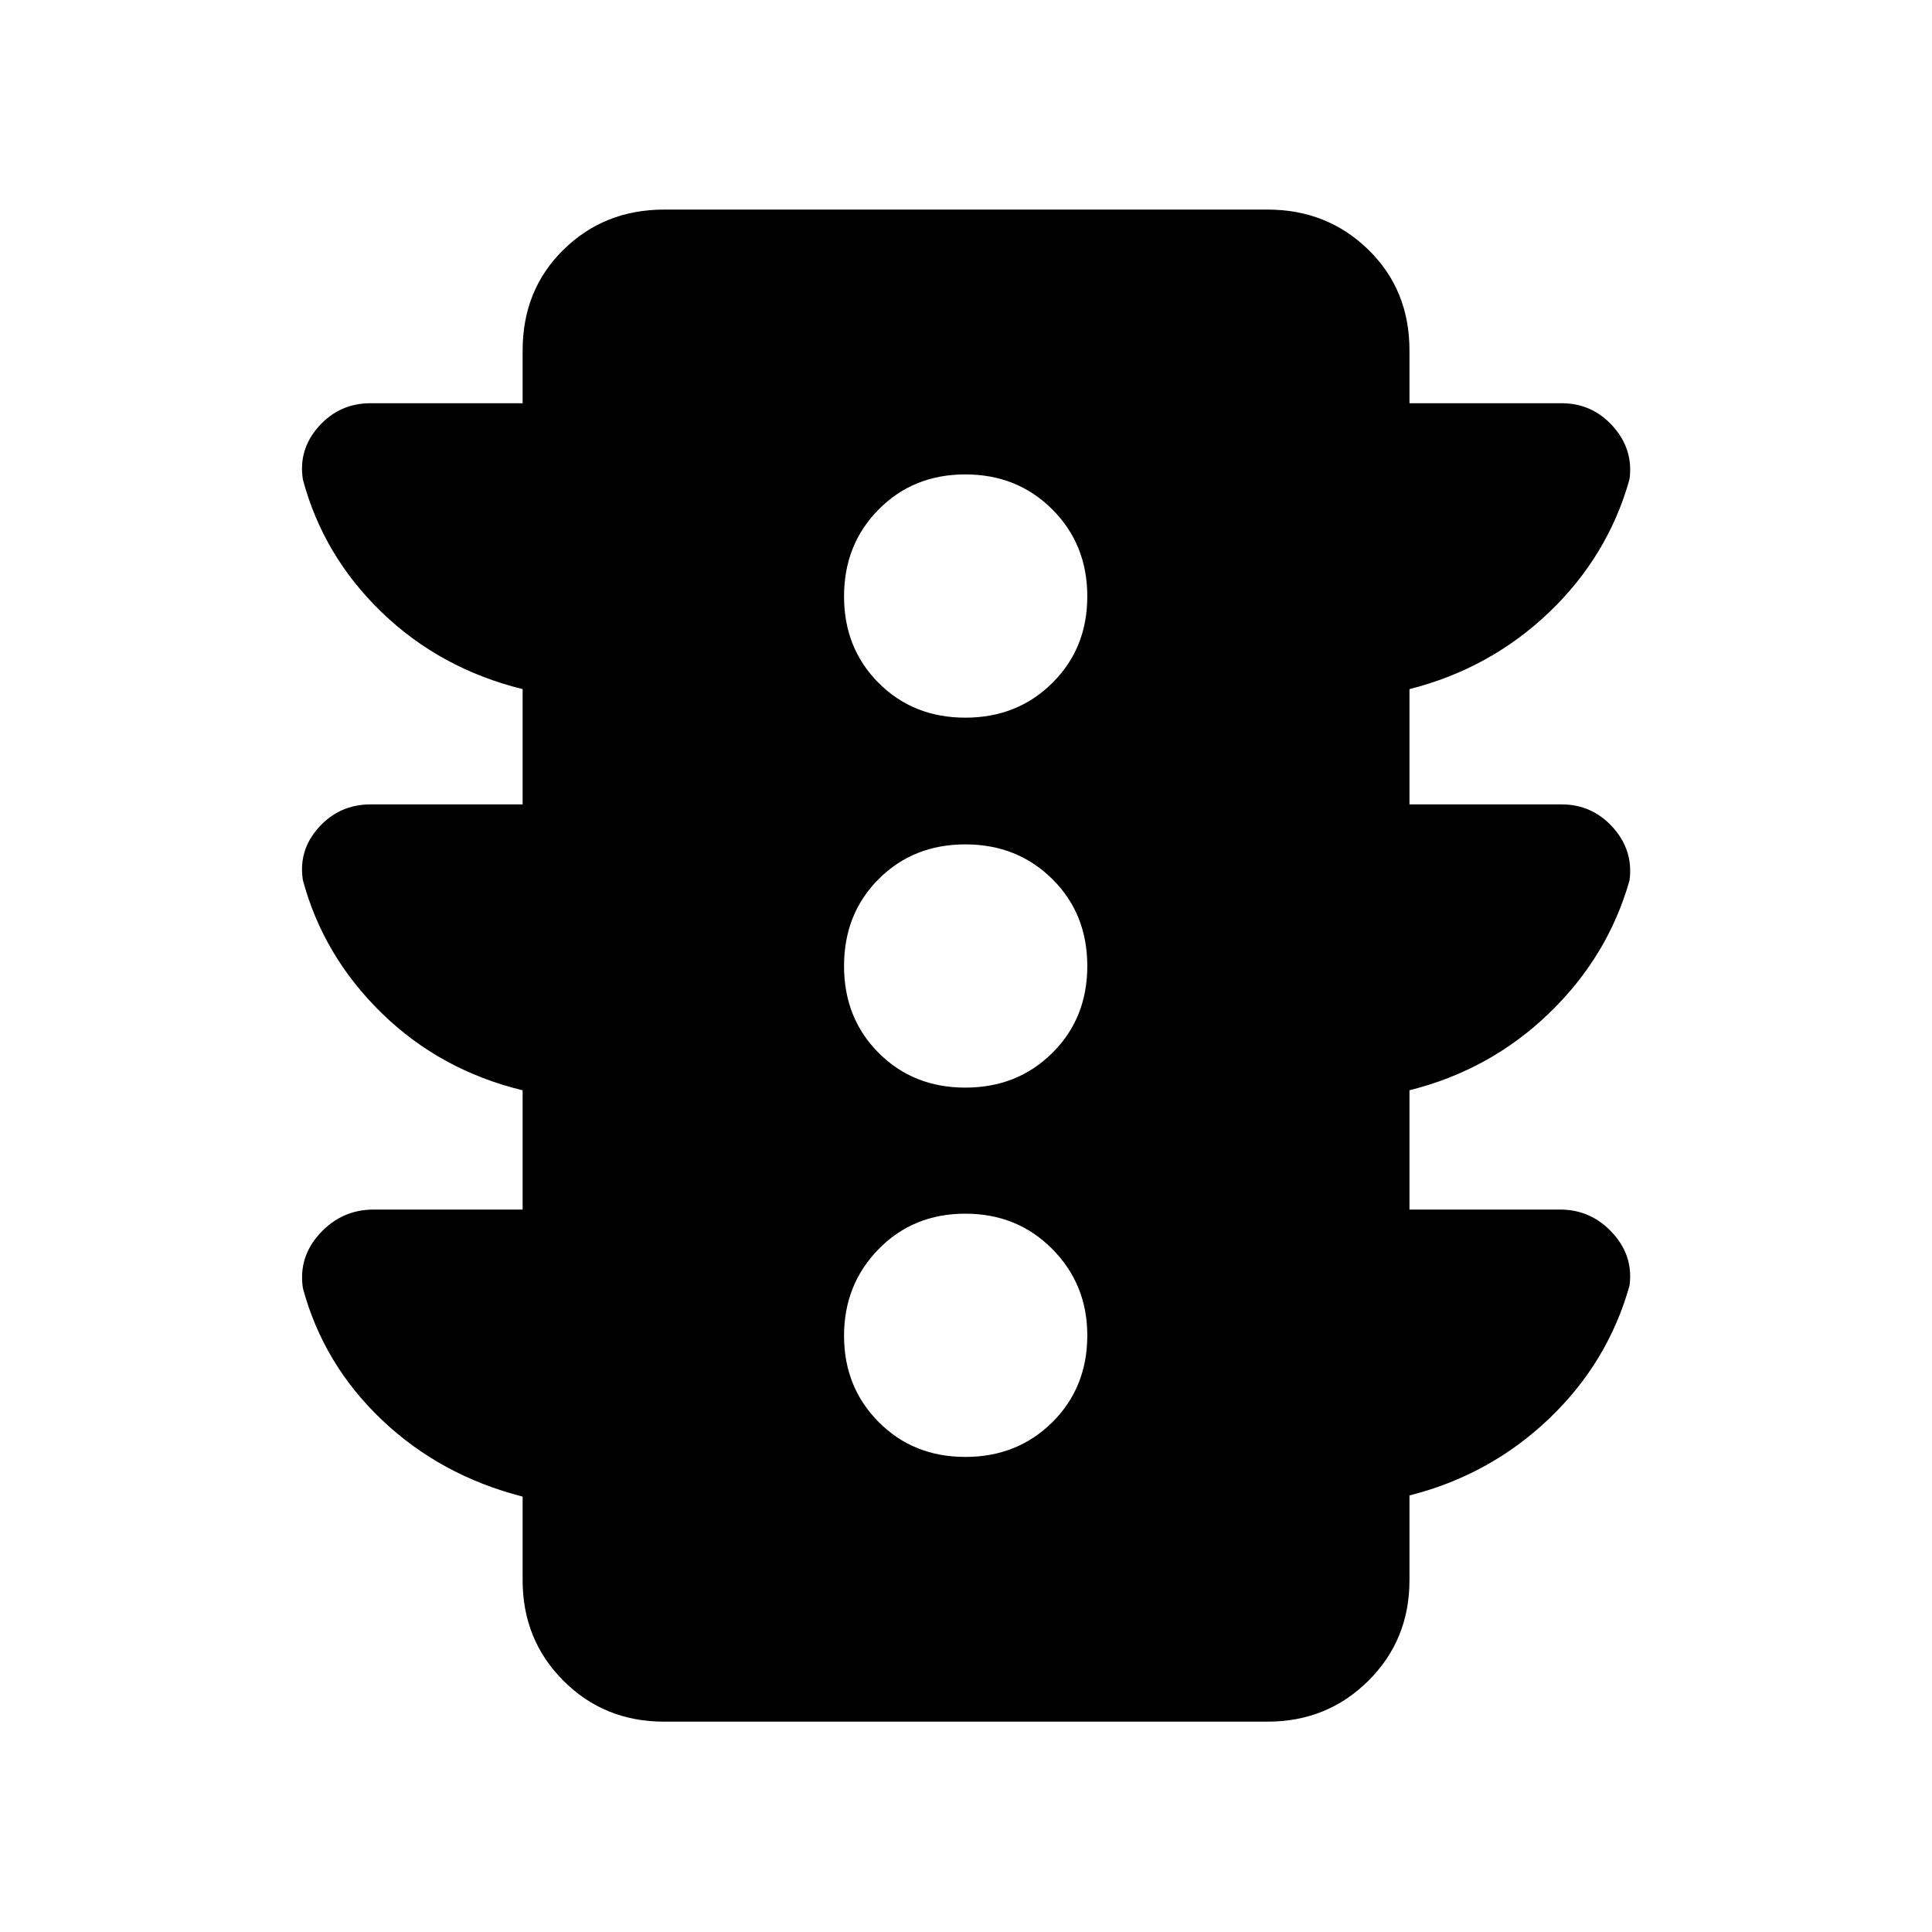 <svg xmlns="http://www.w3.org/2000/svg" height="40" viewBox="0 -960 960 960" width="40"><path d="M479.67-236.06q25.83 0 43.21-17.23 17.39-17.22 17.39-43.21 0-25.29-17.39-42.86-17.38-17.57-43.21-17.57-25.83 0-43.05 17.57t-17.22 43.11q0 25.54 17.22 42.86 17.22 17.33 43.05 17.33Zm0-183.51q25.83 0 43.21-17.22 17.39-17.22 17.39-43.21 0-25.99-17.39-43.21-17.38-17.22-43.21-17.22-25.83 0-43.05 17.22T419.4-480q0 25.99 17.22 43.21 17.22 17.22 43.05 17.22Zm0-183.83q25.83 0 43.21-17.22 17.39-17.22 17.39-43.05t-17.39-43.21q-17.38-17.39-43.21-17.39-25.83 0-43.05 17.39-17.22 17.38-17.22 43.21 0 25.83 17.22 43.05t43.05 17.22ZM259.69-358.97v-59.28q-40.84-9.9-69.91-38.22-29.07-28.33-39.27-66.14-2.37-14.88 7.92-26.29 10.28-11.4 25.75-11.4h75.51v-57.28q-40.84-10.1-69.91-38.08-29.07-27.98-39.27-66.03-2.37-14.98 7.92-26.46 10.28-11.49 25.75-11.49h75.51v-26.2q0-30.16 20.3-50.09 20.3-19.93 50-19.93h299.82q29.67 0 50.11 19.93 20.44 19.93 20.44 50.09v26.2h75.58q15.2 0 25.48 11.43 10.27 11.42 8.28 26.32-10.69 38.2-40 66.18-29.32 27.98-69.34 38.13v57.28h75.58q15.2 0 25.48 11.42 10.27 11.43 8.28 26.33-10.69 37.79-39.97 66.03-29.29 28.25-69.37 38.27v59.28h74.92q15.2 0 25.8 11.42 10.61 11.43 8.62 26.33-10.69 38.2-40 66.18-29.32 27.97-69.34 38.13v42.09q0 29.7-20.44 50t-50.11 20.3H329.99q-29.7 0-50-20.3t-20.3-50v-41.53q-40.84-10.48-69.9-38.08-29.06-27.61-39.27-65.41-2.38-15.5 8.5-27.32 10.87-11.81 26.58-11.81h74.09Z"/></svg>